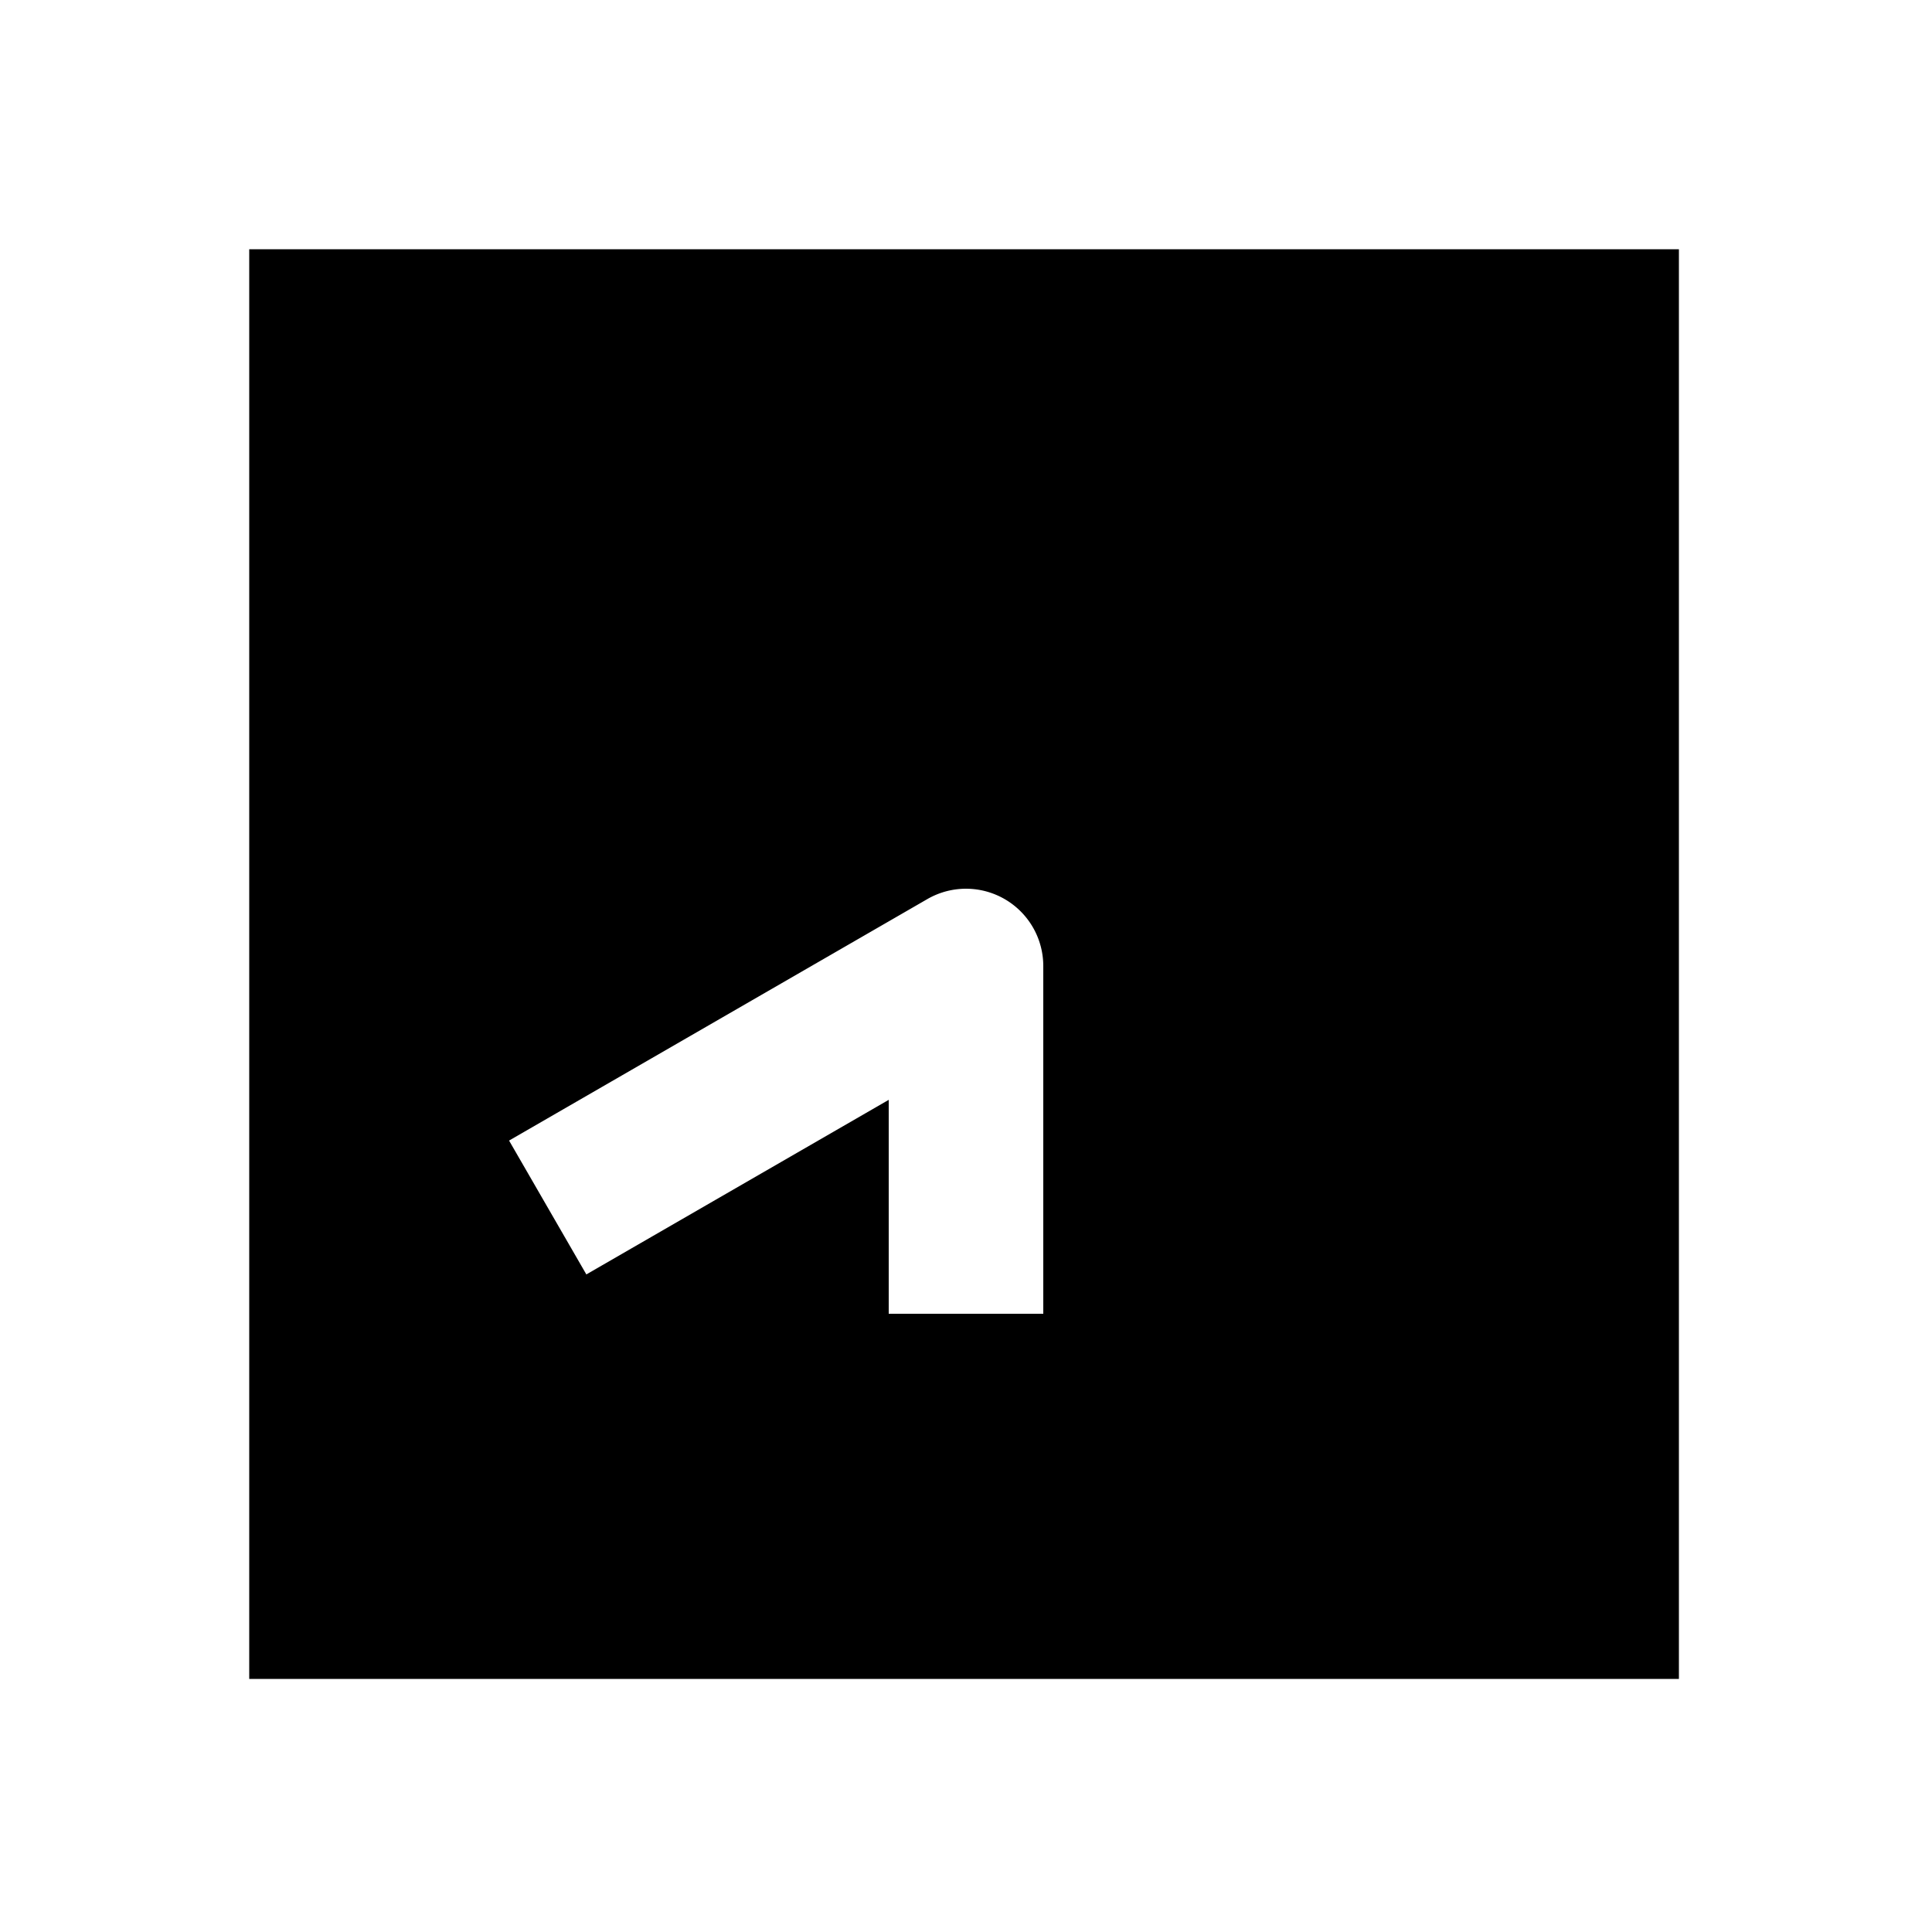 <svg xmlns="http://www.w3.org/2000/svg" width="1000" height="1000" viewBox="0 0 1000 1000"><path d="M129 129v740h740V129H129zm366.818 331.223A40.004 40.004 0 0 1 540 500v180h-80V569.281l-121.865 70.36-34.64 20-40-69.282 34.64-20L480 465.36a40.004 40.004 0 0 1 15.818-5.136z" style="-inkscape-stroke:none"/></svg>
